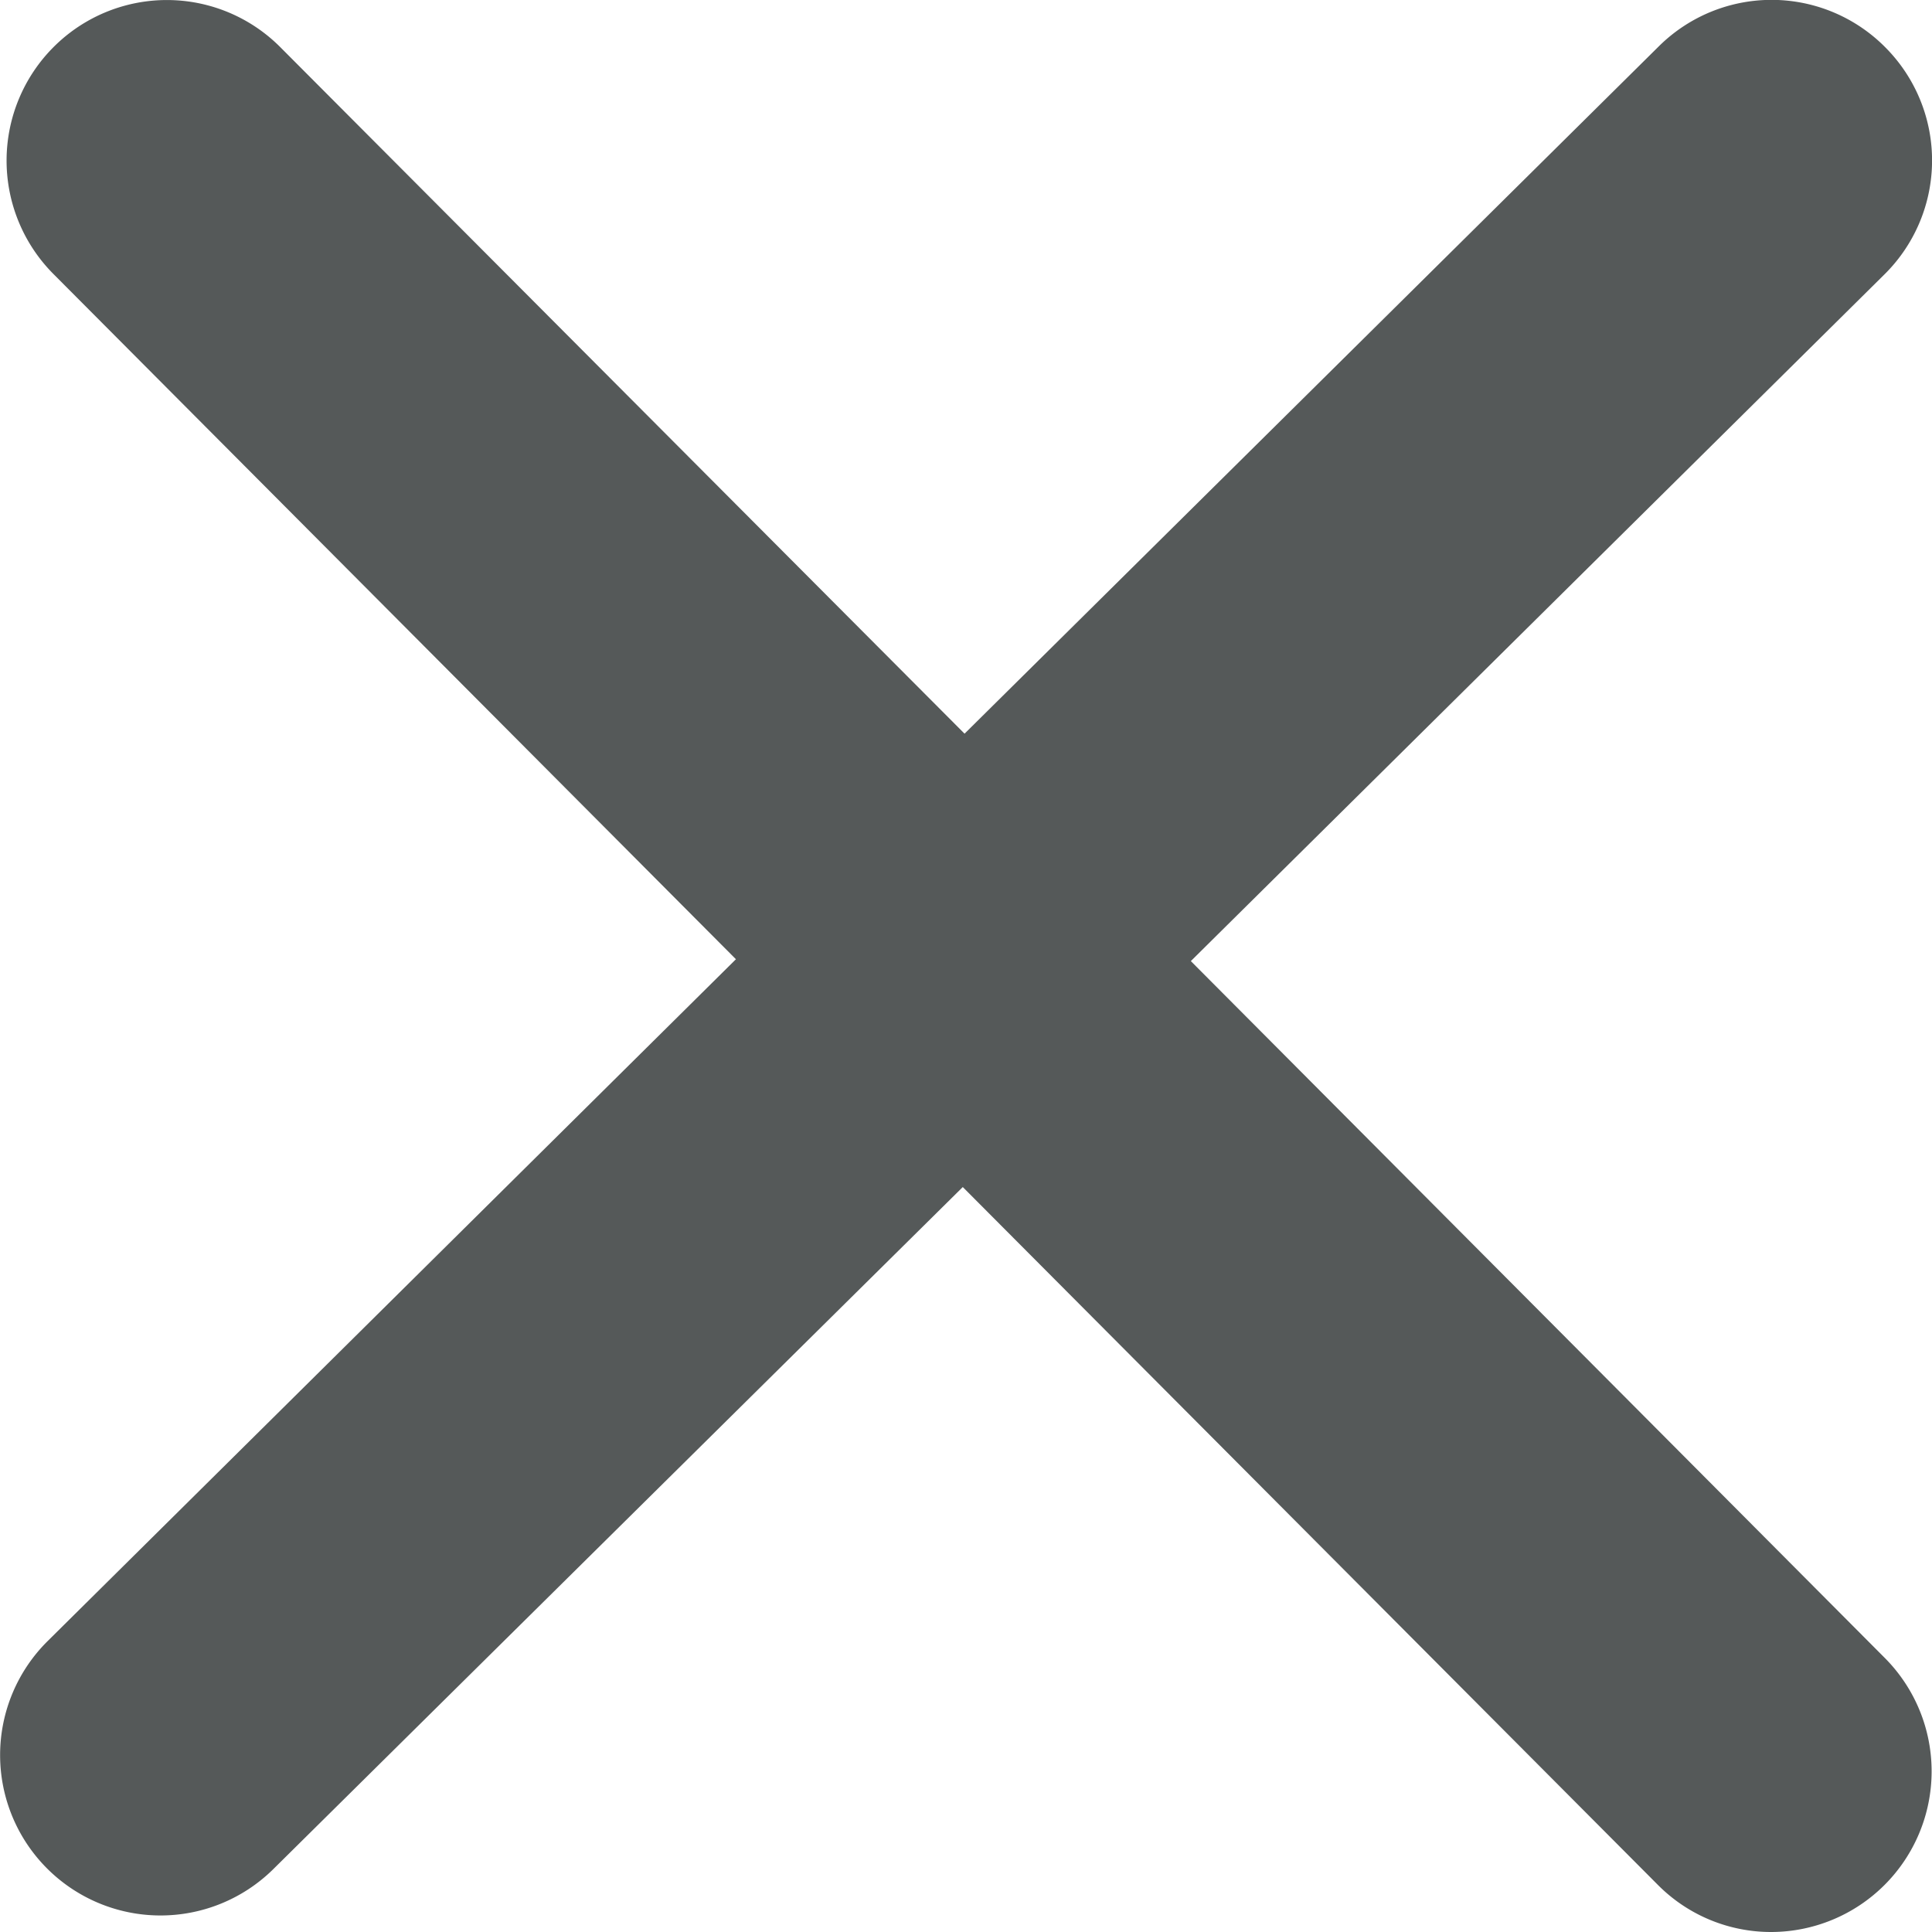 <svg width="12" height="12" viewBox="0 0 12 12" fill="none" xmlns="http://www.w3.org/2000/svg"><path d="M7.397 5.969l4.306-4.263a.995.995 0 00.009-1.41.994.994 0 00-1.409-.008L5.991 4.557 1.742.294A.994.994 0 00.334.291a.998.998 0 00-.003 1.41l4.24 4.257-4.274 4.234a.995.995 0 101.4 1.418L5.98 7.373l4.317 4.334a.99.99 0 00.706.293.998.998 0 00.706-1.7L7.397 5.97z" fill="#555959"/></svg>